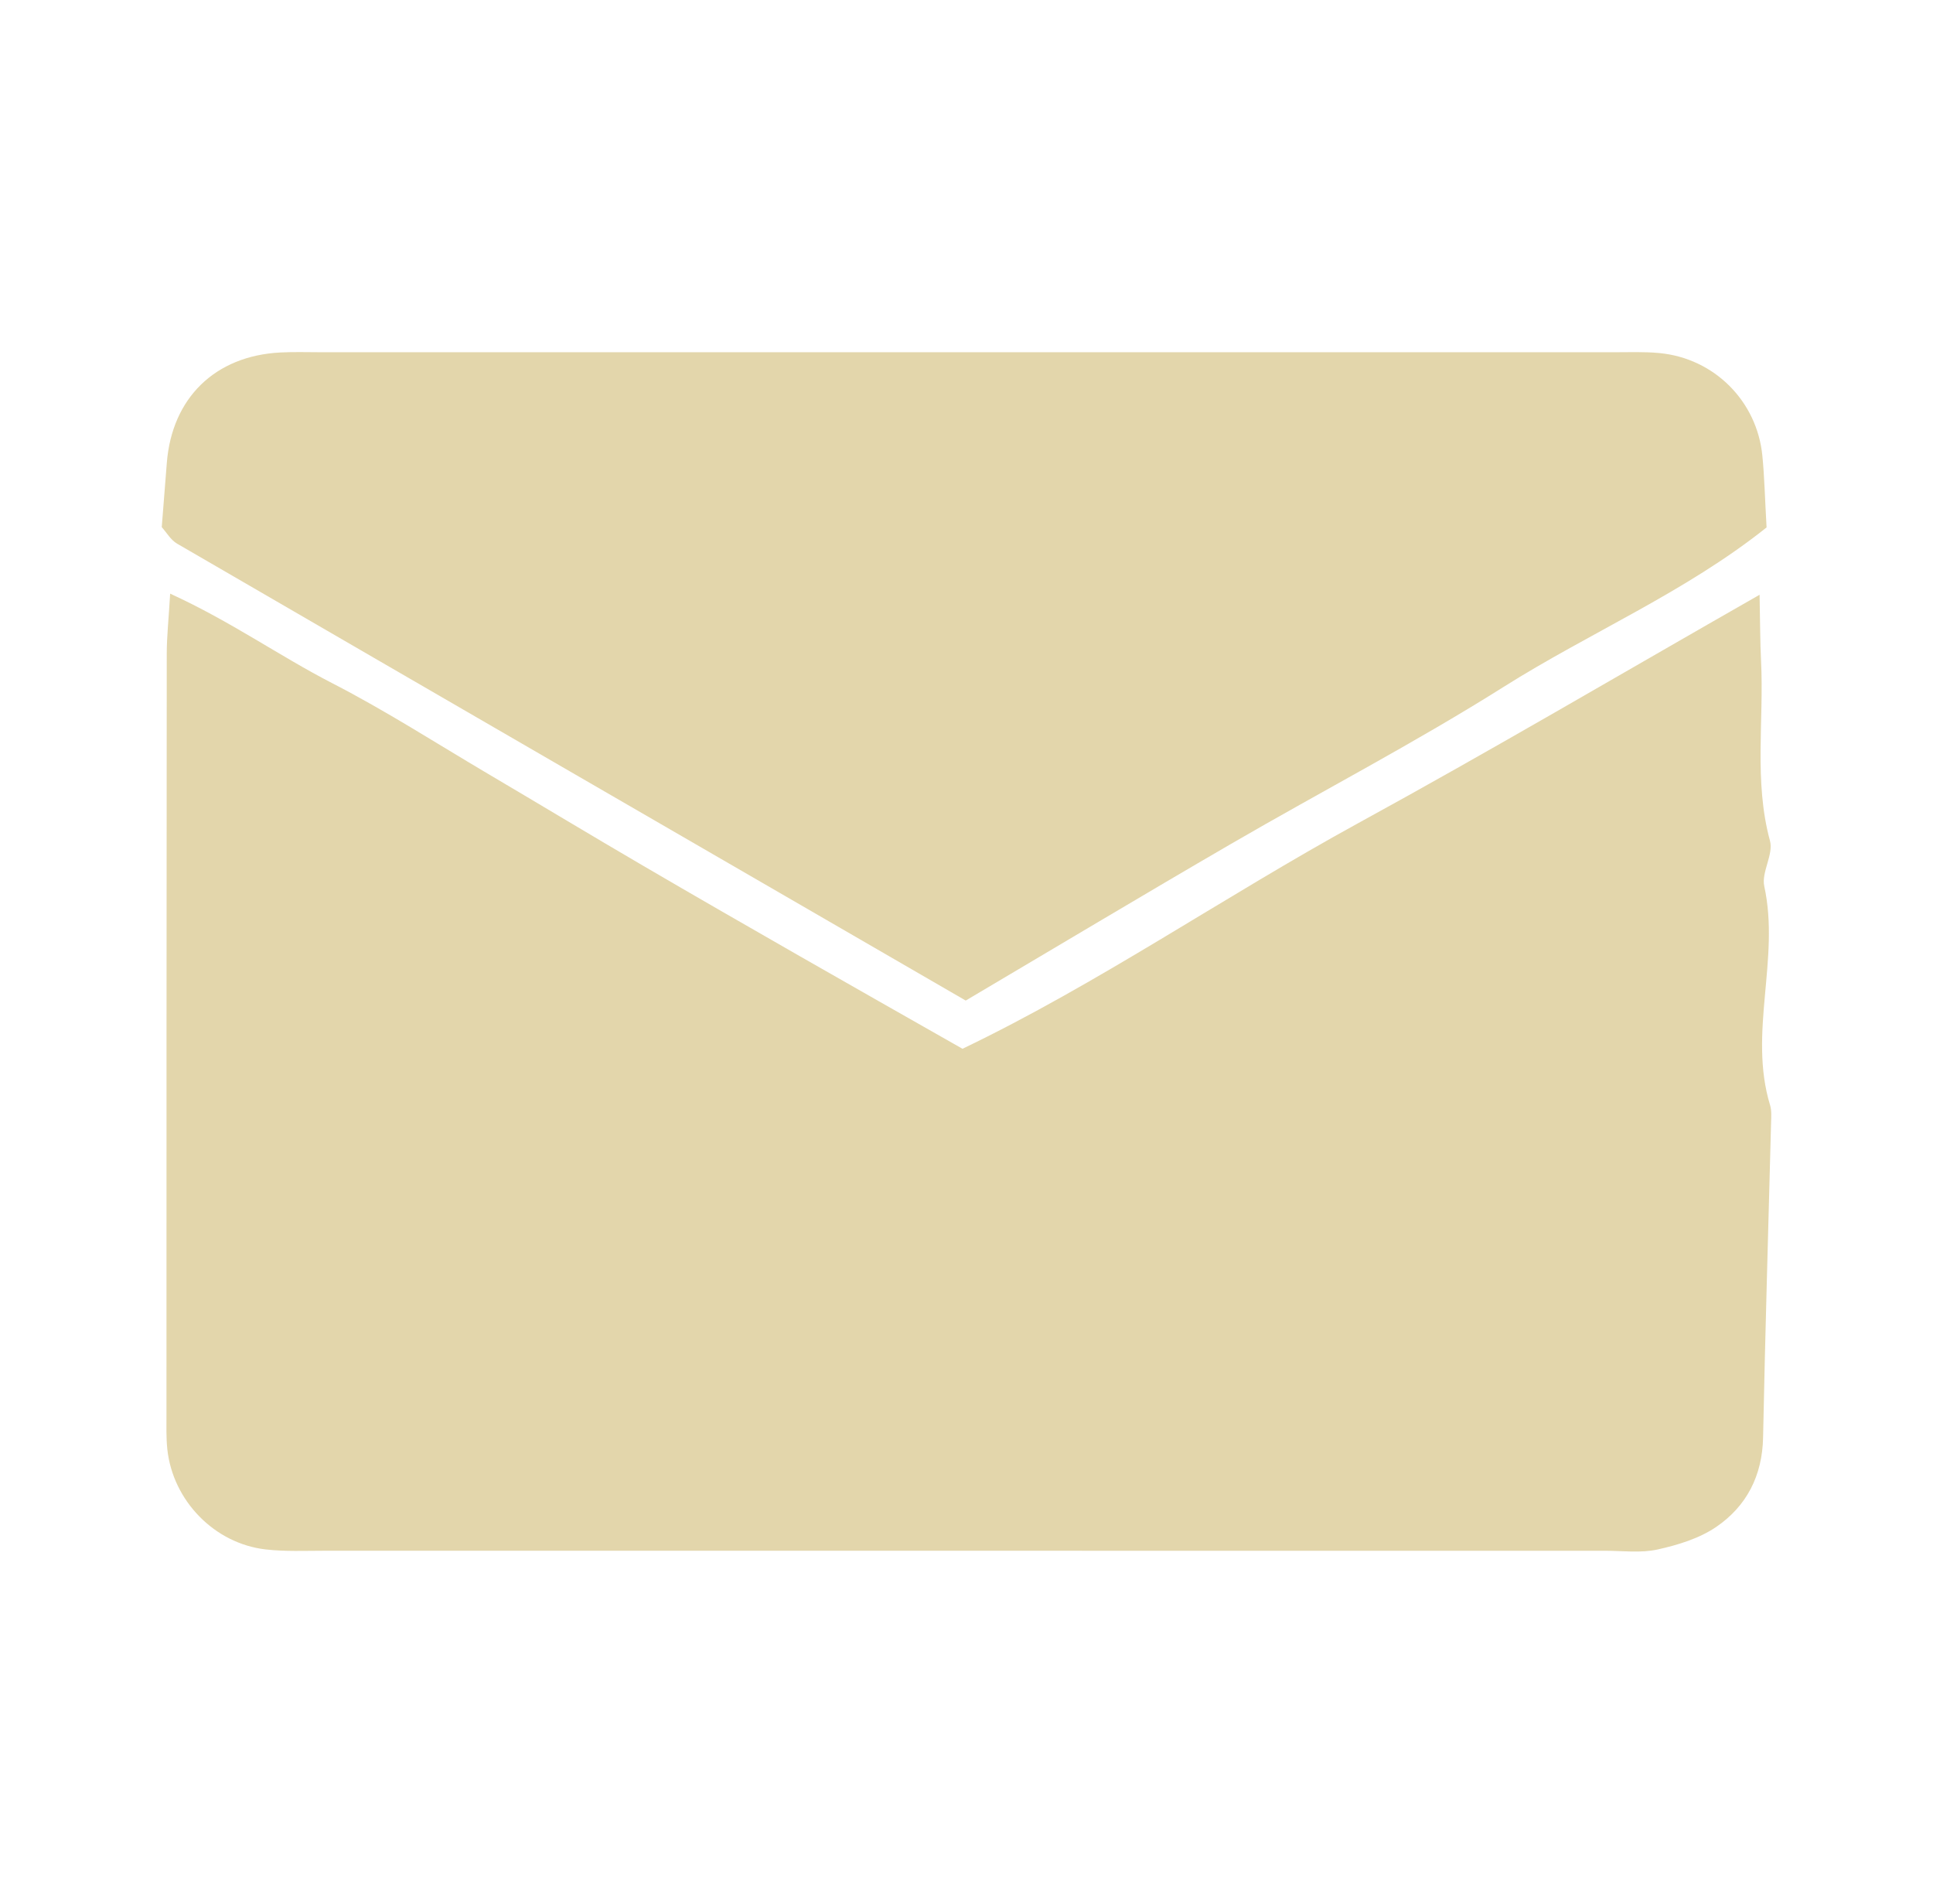 <?xml version="1.0" encoding="utf-8"?>
<!-- Generator: Adobe Illustrator 16.0.0, SVG Export Plug-In . SVG Version: 6.00 Build 0)  -->
<!DOCTYPE svg PUBLIC "-//W3C//DTD SVG 1.1//EN" "http://www.w3.org/Graphics/SVG/1.1/DTD/svg11.dtd">
<svg version="1.1" id="Layer_1" xmlns="http://www.w3.org/2000/svg" xmlns:xlink="http://www.w3.org/1999/xlink" x="0px" y="0px"
	 width="155.324px" height="152.934px" viewBox="0 0 155.324 152.934" enable-background="new 0 0 155.324 152.934"
	 xml:space="preserve">
<g>
	<path fill="#E3D6AB" d="M141.389,47.782c0.049,2.261,0.041,3.775,0.117,5.291c0.246,4.819-0.584,9.682,0.719,14.479
		c0.297,1.094-0.705,2.521-0.459,3.65c1.278,5.846-1.301,11.77,0.465,17.578c0.133,0.438,0.096,0.936,0.082,1.399
		c-0.215,8.437-0.476,16.869-0.643,25.308c-0.061,3.069-1.327,5.52-3.768,7.184c-1.358,0.926-3.076,1.449-4.709,1.811
		c-1.348,0.3-2.811,0.103-4.217,0.103c-34.311,0.002-68.618,0.004-102.923-0.002c-1.566,0-3.146,0.074-4.695-0.104
		c-4.124-0.467-7.477-3.92-7.914-8.059c-0.098-0.932-0.068-1.877-0.068-2.818c0.001-20.362,0.002-40.729,0.023-61.097
		c0.001-1.358,0.15-2.718,0.274-4.813c4.884,2.235,8.8,5.022,13.019,7.192c4.301,2.211,8.387,4.843,12.558,7.305
		c4.145,2.445,8.266,4.932,12.42,7.358c4.179,2.445,8.38,4.854,12.582,7.262c4.195,2.403,8.403,4.783,13.088,7.447
		C88.266,79.015,98.411,72,109.174,66.11C119.783,60.307,130.205,54.164,141.389,47.782z"/>
	<path fill="#E3D6AB" d="M141.951,42.373c-6.53,5.207-14.188,8.435-21.123,12.807c-7.118,4.488-14.61,8.378-21.895,12.608
		c-7.127,4.139-14.195,8.375-21.334,12.595c-21.294-12.325-42.341-24.504-63.374-36.71c-0.51-0.296-0.842-0.896-1.228-1.323
		c0.141-1.79,0.274-3.479,0.408-5.167c0.413-5.208,3.871-8.589,9.105-8.865c1.093-0.058,2.192-0.02,3.288-0.02
		c34.604-0.001,69.208-0.002,103.812,0.001c1.252,0,2.516-0.053,3.758,0.068c4.383,0.43,7.812,3.857,8.244,8.241
		C141.781,38.306,141.816,40.013,141.951,42.373z"/>
</g>
</svg>
